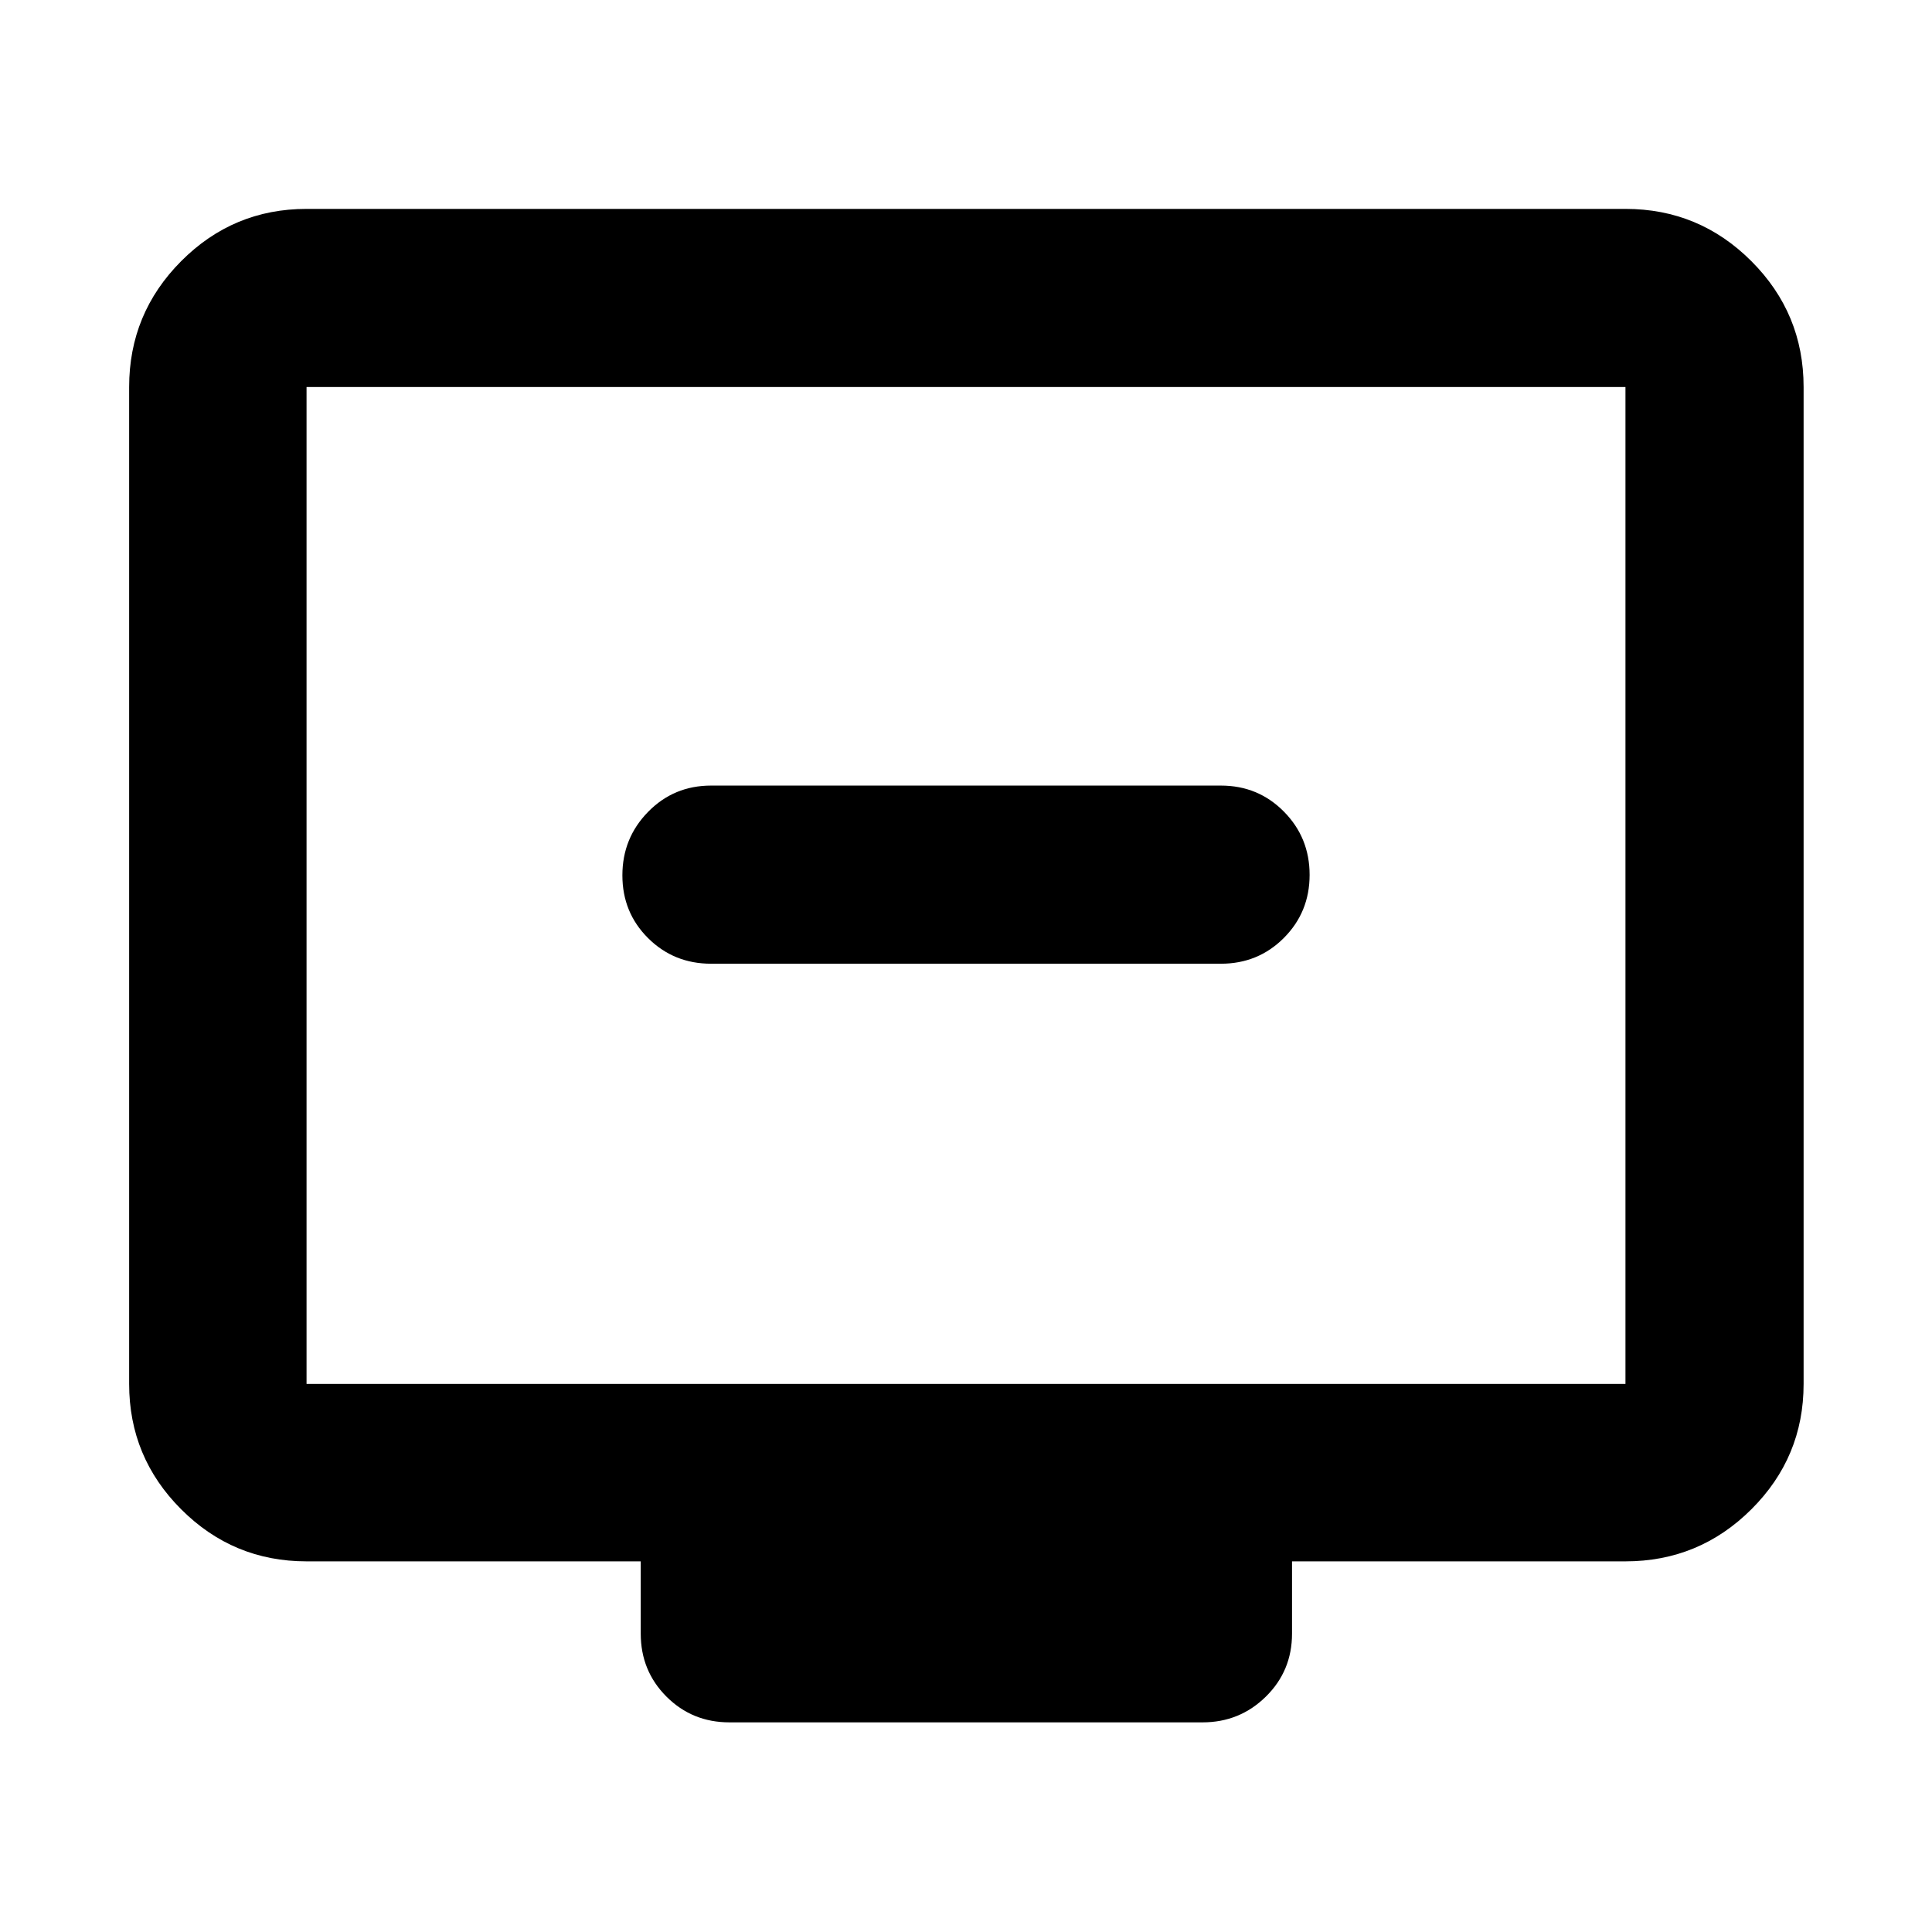 <svg xmlns="http://www.w3.org/2000/svg" height="40" viewBox="0 -960 960 960" width="40"><path d="M353.33-481.13h253.34q18.5 0 31.28-12.82 12.79-12.82 12.79-31.34 0-18.51-12.79-31.44-12.78-12.92-31.28-12.92H353.33q-18.5 0-31.28 13.04-12.79 13.04-12.79 31.56 0 18.51 12.79 31.22 12.78 12.7 31.28 12.7ZM152.32-184.17q-36.44 0-62.29-25.86-25.86-25.85-25.86-62.29v-495.36q0-36.6 25.86-62.56 25.85-25.96 62.29-25.96h655.36q36.6 0 62.56 25.96t25.96 62.56v495.36q0 36.44-25.96 62.29-25.96 25.86-62.56 25.86H642v35.92q0 18.5-13 31.29t-31.45 12.79h-235.1q-18.5 0-31.29-12.79-12.78-12.79-12.78-31.29v-35.92H152.32Zm0-88.15h655.36v-495.36H152.32v495.36Zm0 0v-495.36 495.36Z"/></svg>